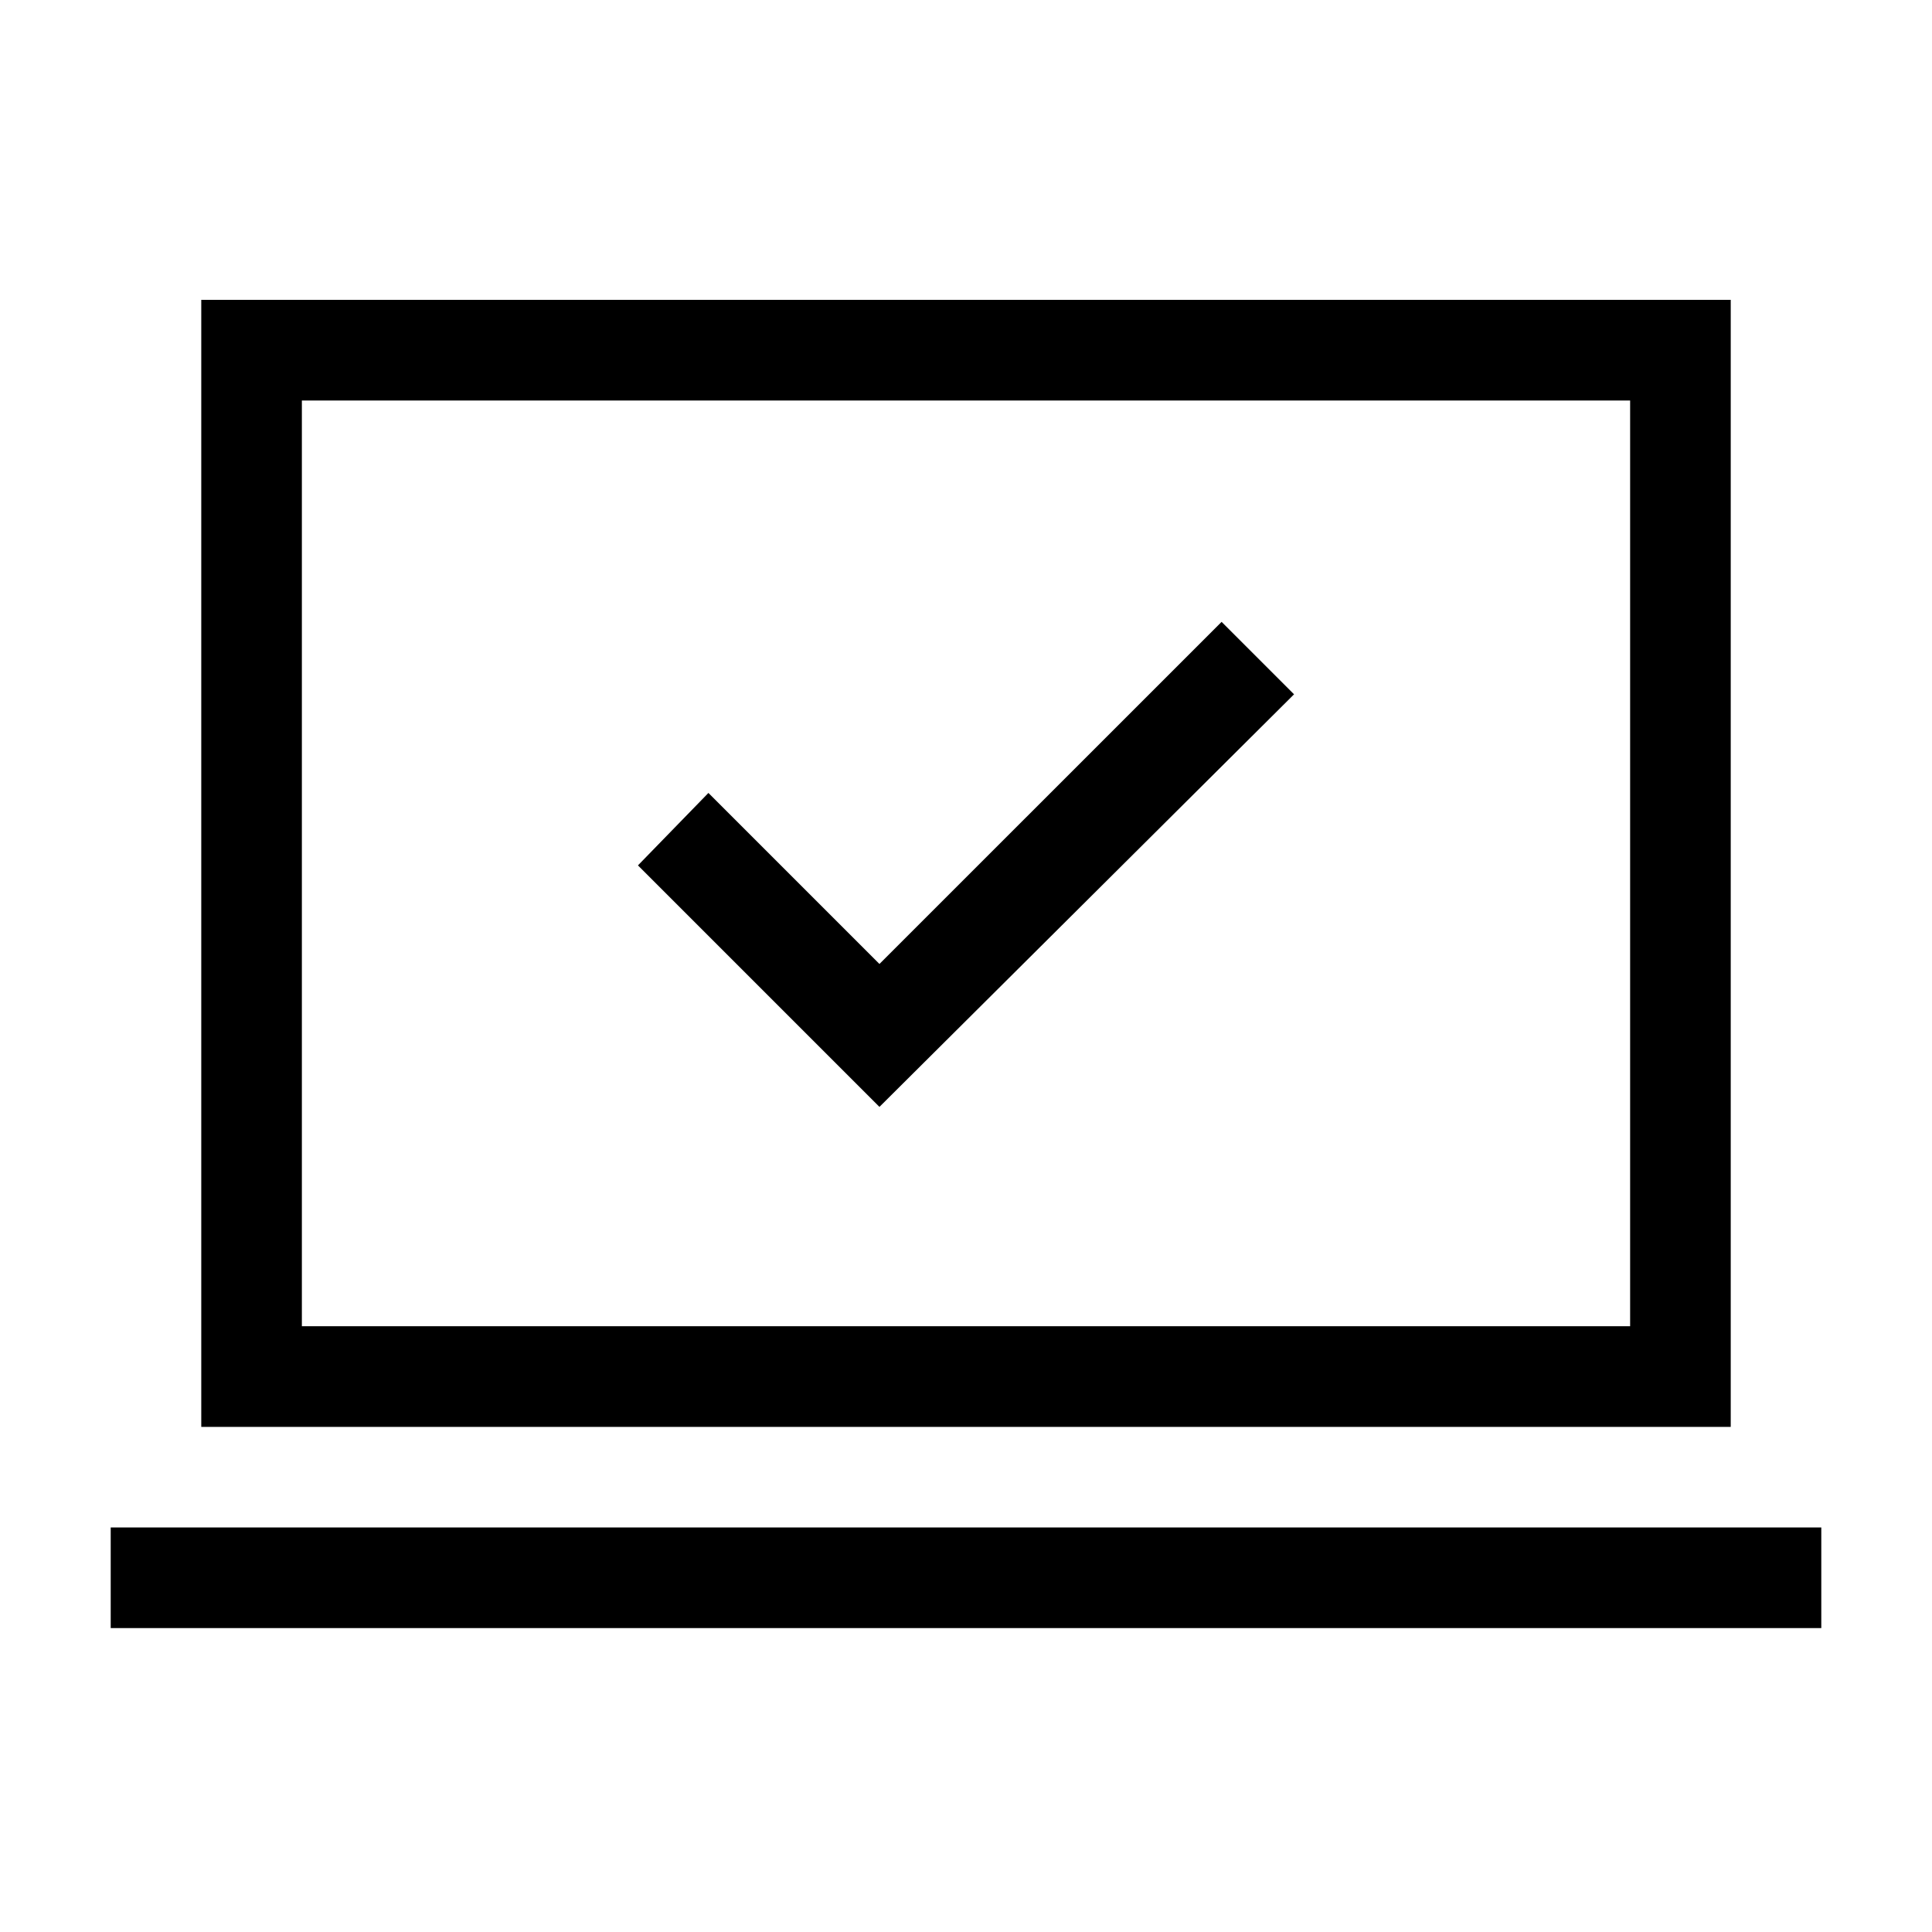 <svg xmlns="http://www.w3.org/2000/svg" viewBox="0 0 40 40"><path d="m18.208 22.917 8.584-8.542-1.5-1.5-7.084 7.083-3.541-3.541-1.459 1.5ZM2.292 33.708v-2.083h35.416v2.083Zm1.875-4.166V6.208h31.666v23.334Zm2.083-2.084h27.5V8.292H6.25Zm0 0V8.292v19.166Z"/></svg>